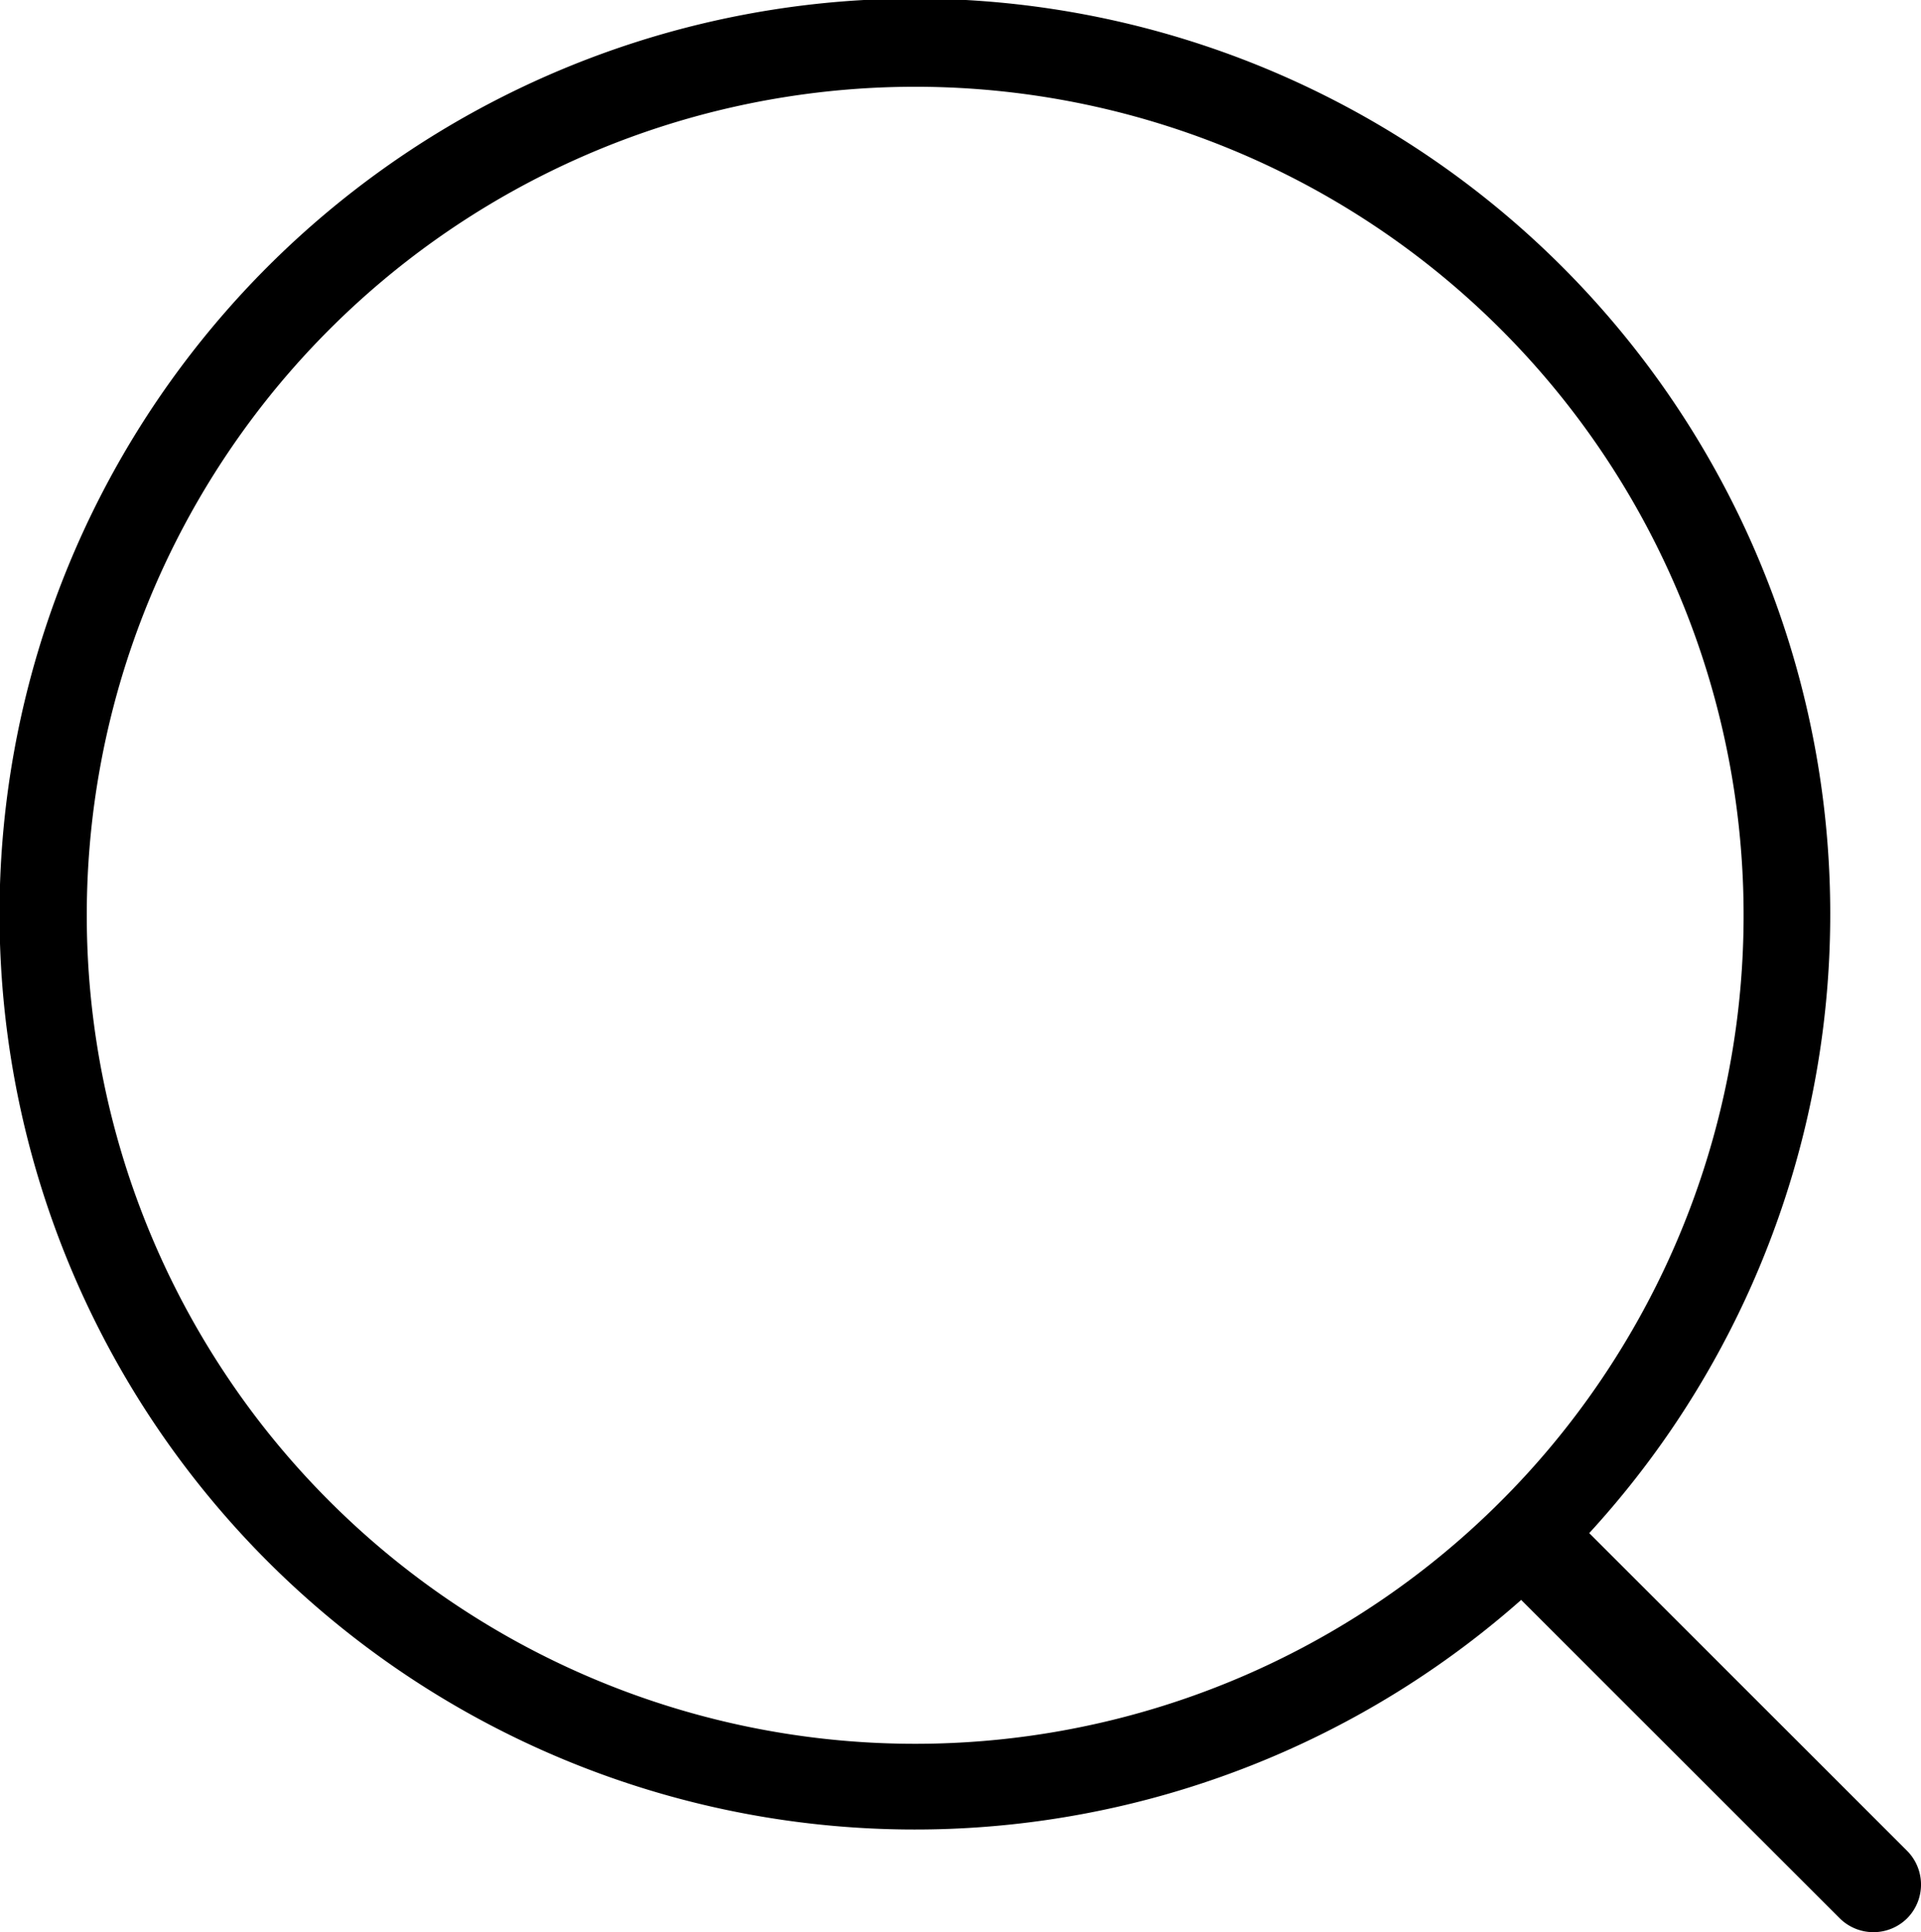 <svg xmlns="http://www.w3.org/2000/svg" viewBox="0 0 91.48 92">
  <path d="M90.82 88.13L75.68 73a43.59 43.59 0 1 0-3.24 3.18l15.17 15.16a2.28 2.28 0 0 0 3.21 0 2.28 2.28 0 0 0 0-3.21zM69.55 73.28a39.45 39.45 0 1 1 3.24-3.18 39.72 39.72 0 0 1-3.24 3.18z"/>
</svg>

